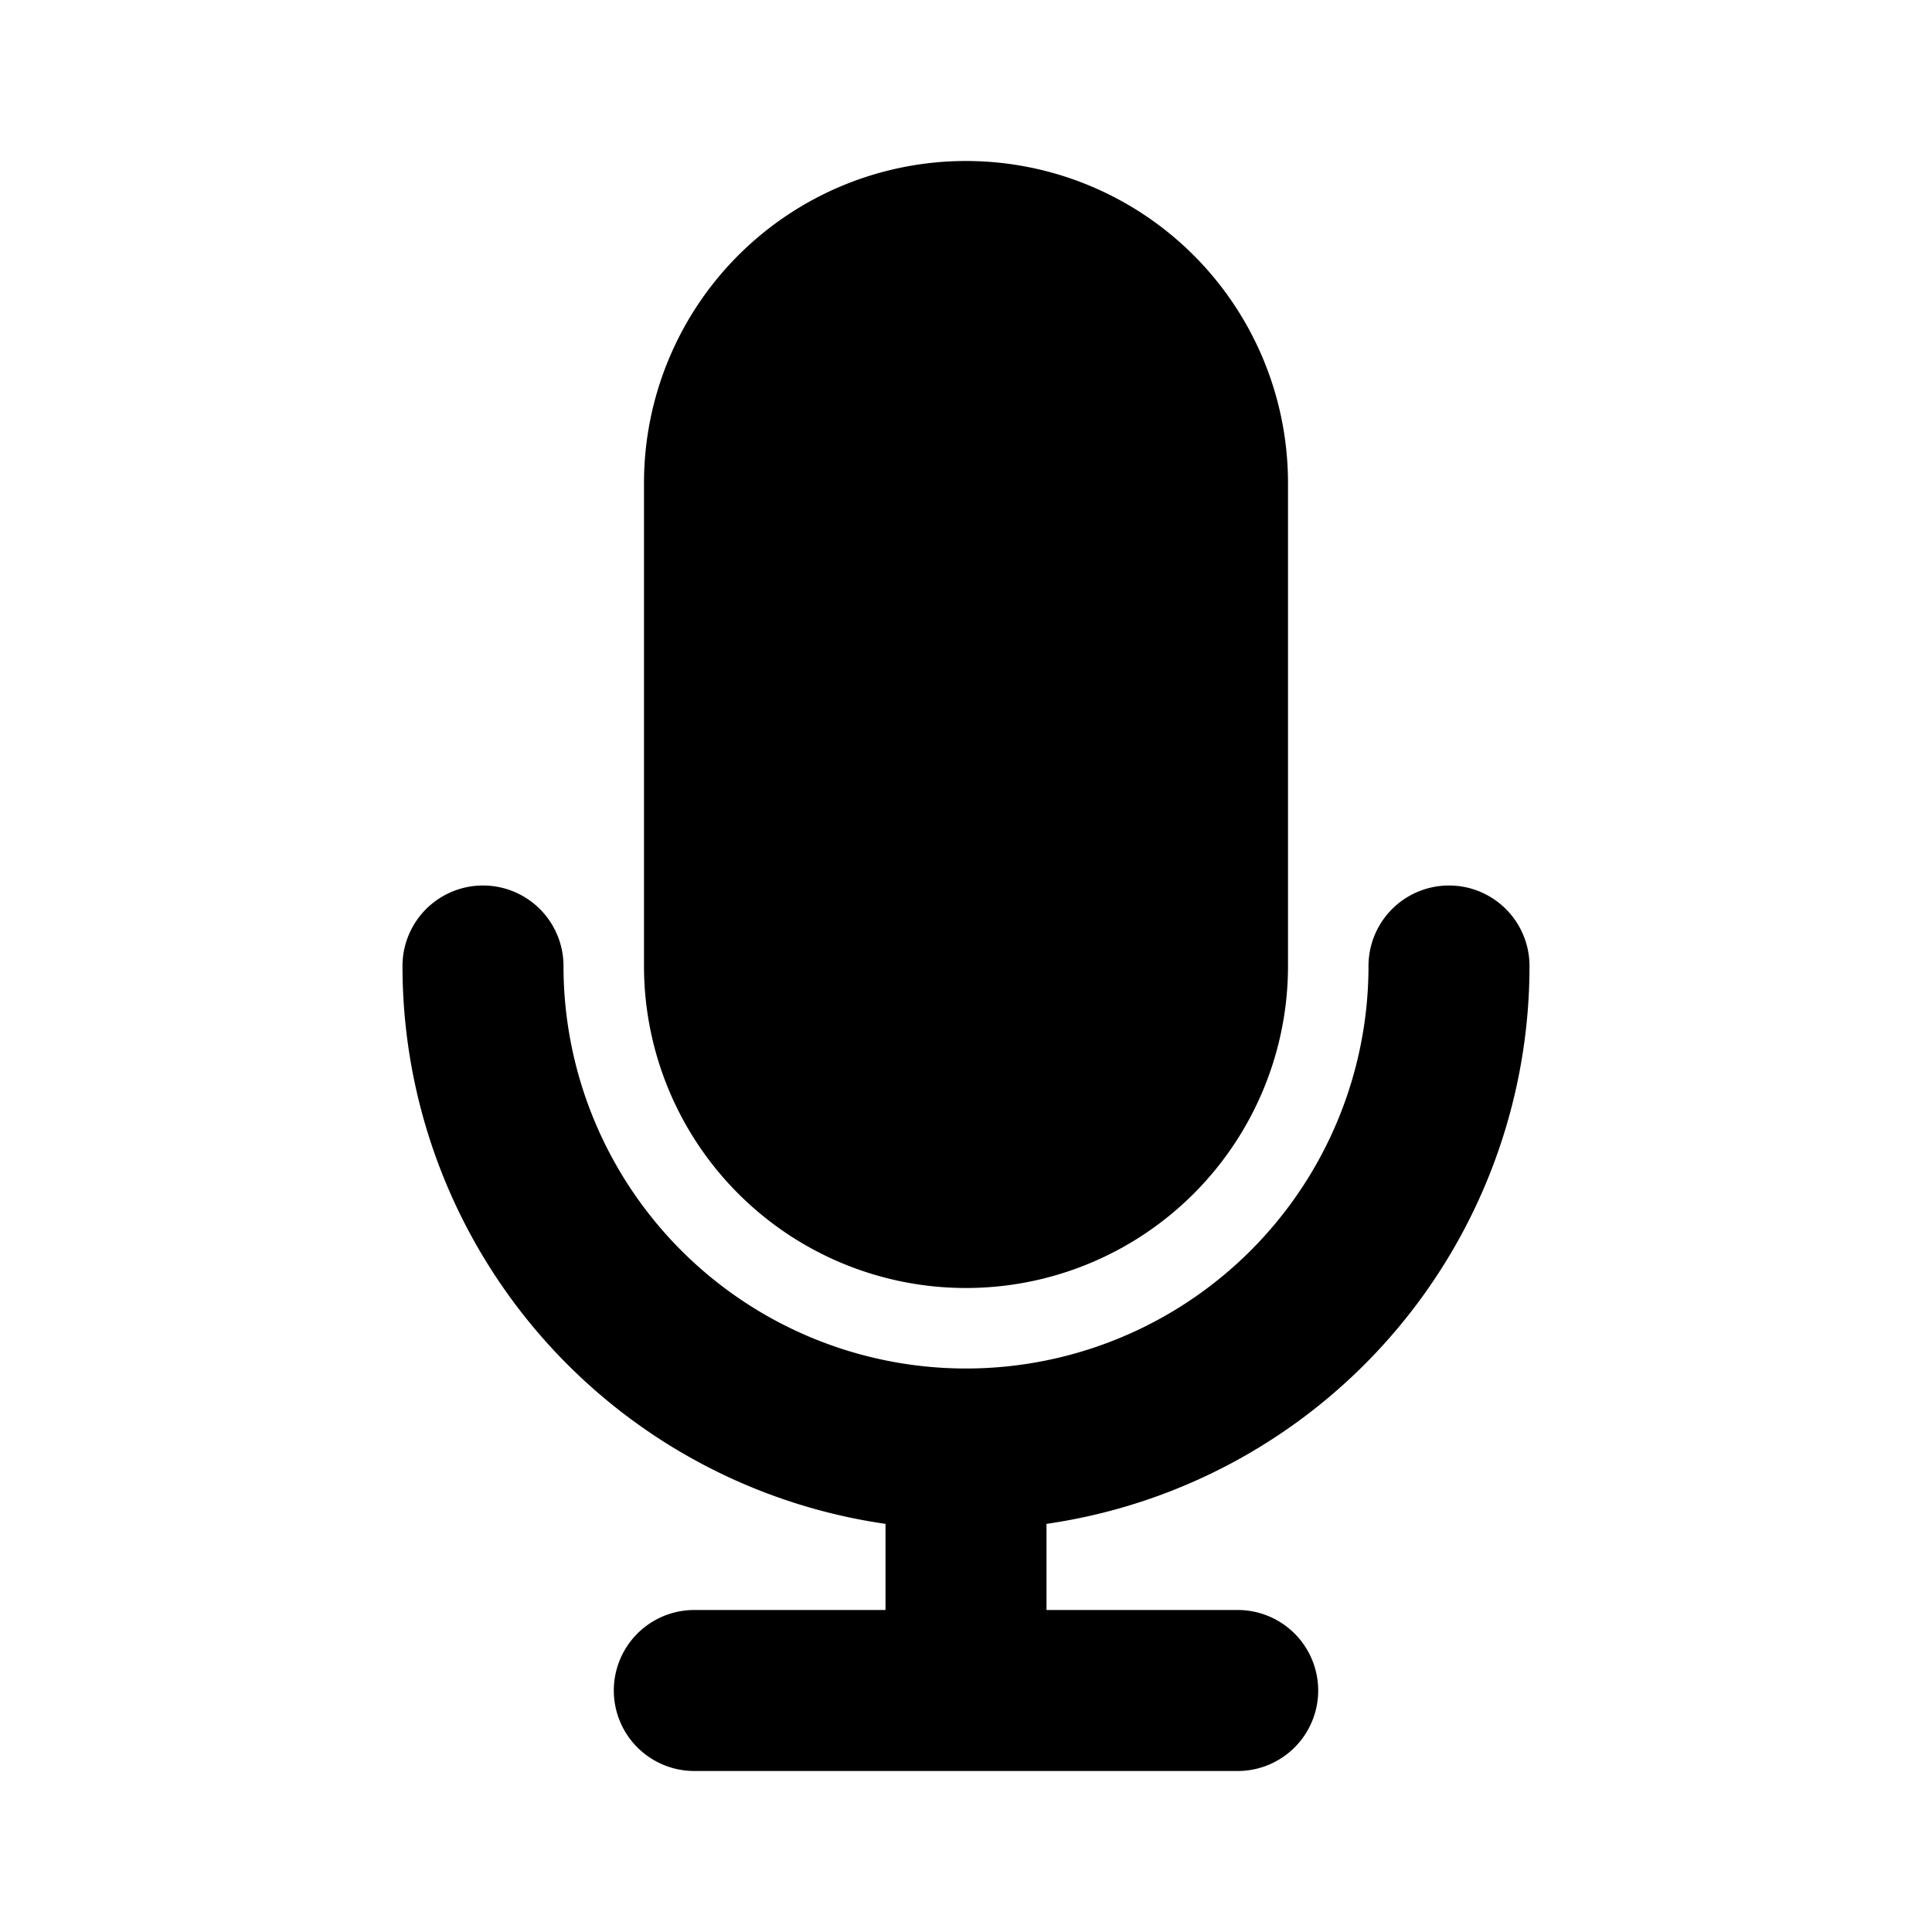 <svg width="24" height="24" fill="none" xmlns="http://www.w3.org/2000/svg" viewBox="0 0 24 24"><path d="M12 2a4 4 0 00-4 4v6a4 4 0 008 0V6a4 4 0 00-4-4z" fill="currentColor"></path><path d="M7 12a1 1 0 10-2 0 7.001 7.001 0 006 6.93V20H8.625a1 1 0 100 2h6.75a1 1 0 100-2H13v-1.07A7.001 7.001 0 0019 12a1 1 0 10-2 0 5 5 0 01-10 0z" fill="currentColor"></path></svg>